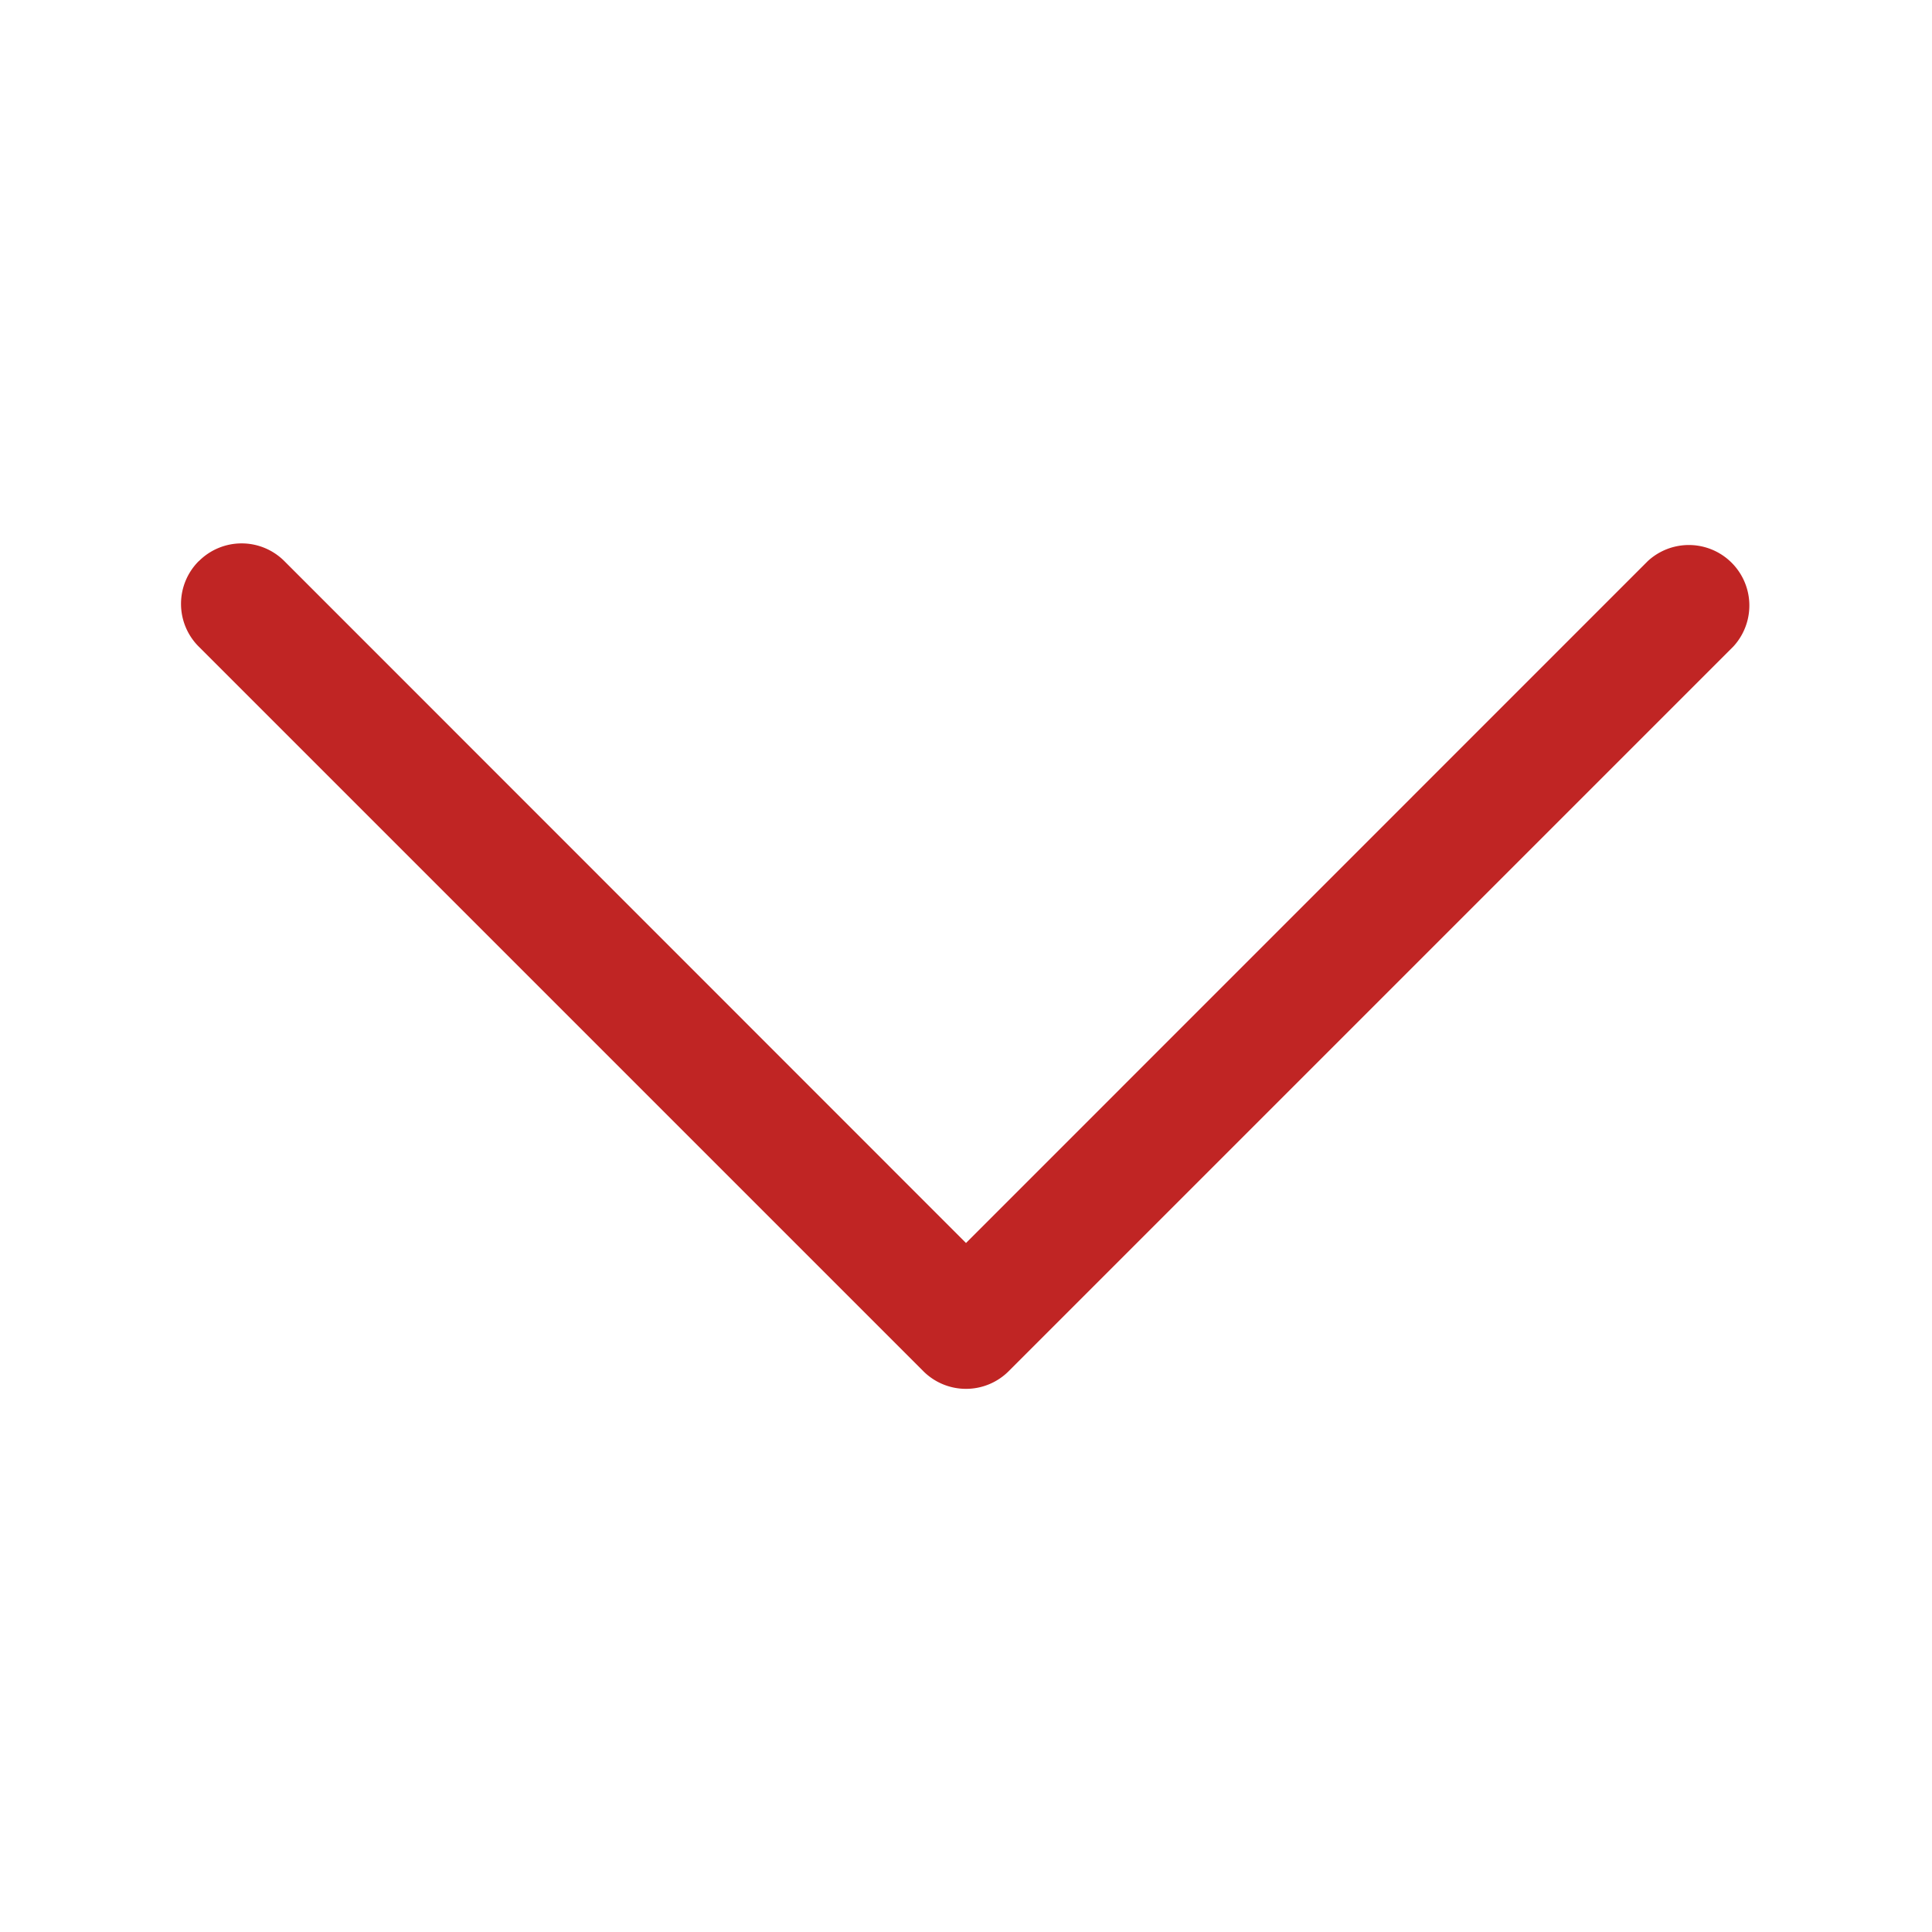 <svg xmlns="http://www.w3.org/2000/svg" width="16" height="16" viewBox="0 0 16 16"><g><g><g/><g><path fill="#c02524" d="M1.647 4.647a.5.5 0 0 1 .708 0L8 10.294l5.646-5.647a.501.501 0 0 1 .708.708l-6 6a.5.5 0 0 1-.708 0l-6-6a.5.5 0 0 1 0-.708z"/></g></g></g></svg>